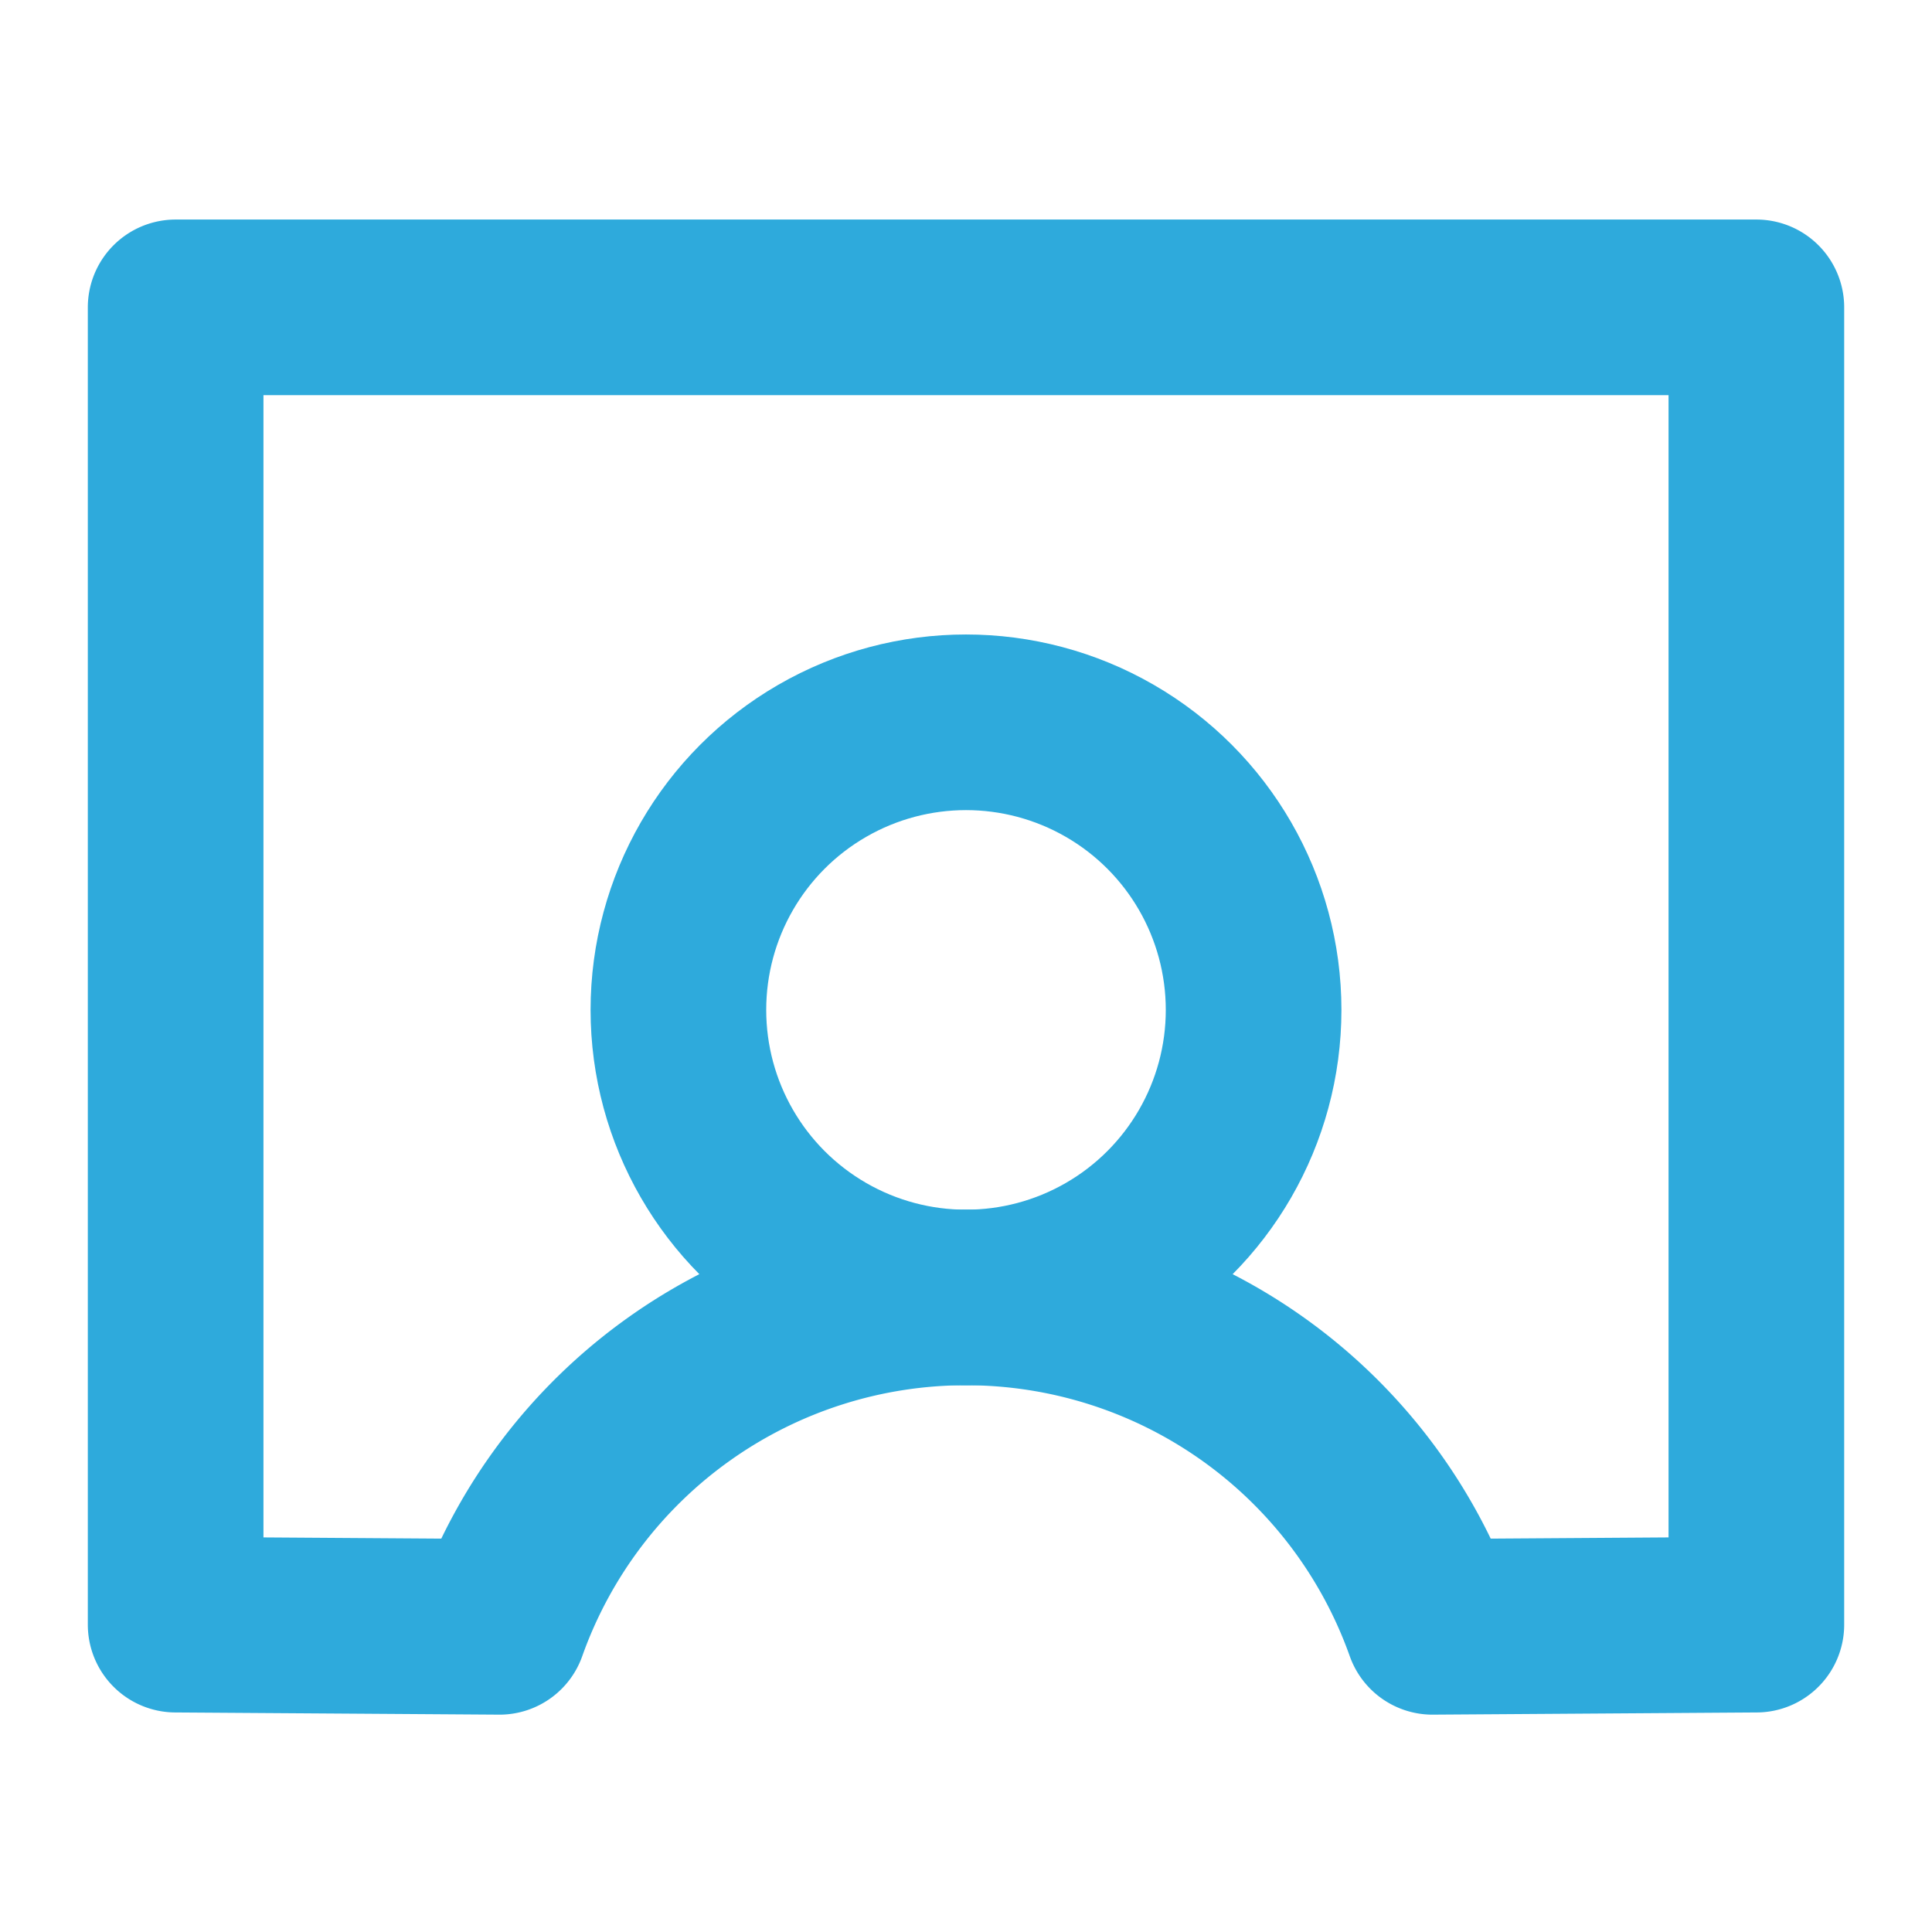 <svg height="176" width="176" xmlns="http://www.w3.org/2000/svg"><g fill="none" stroke="#2eaadc" stroke-linecap="round" stroke-linejoin="round" stroke-width="16"><circle cx="88" cy="92" r="26.2"/><path d="m130.5 148.2 29.5-.2V28H16v120l29.5.2a45.1 45.1 0 0 1 85 0z"/></g></svg>